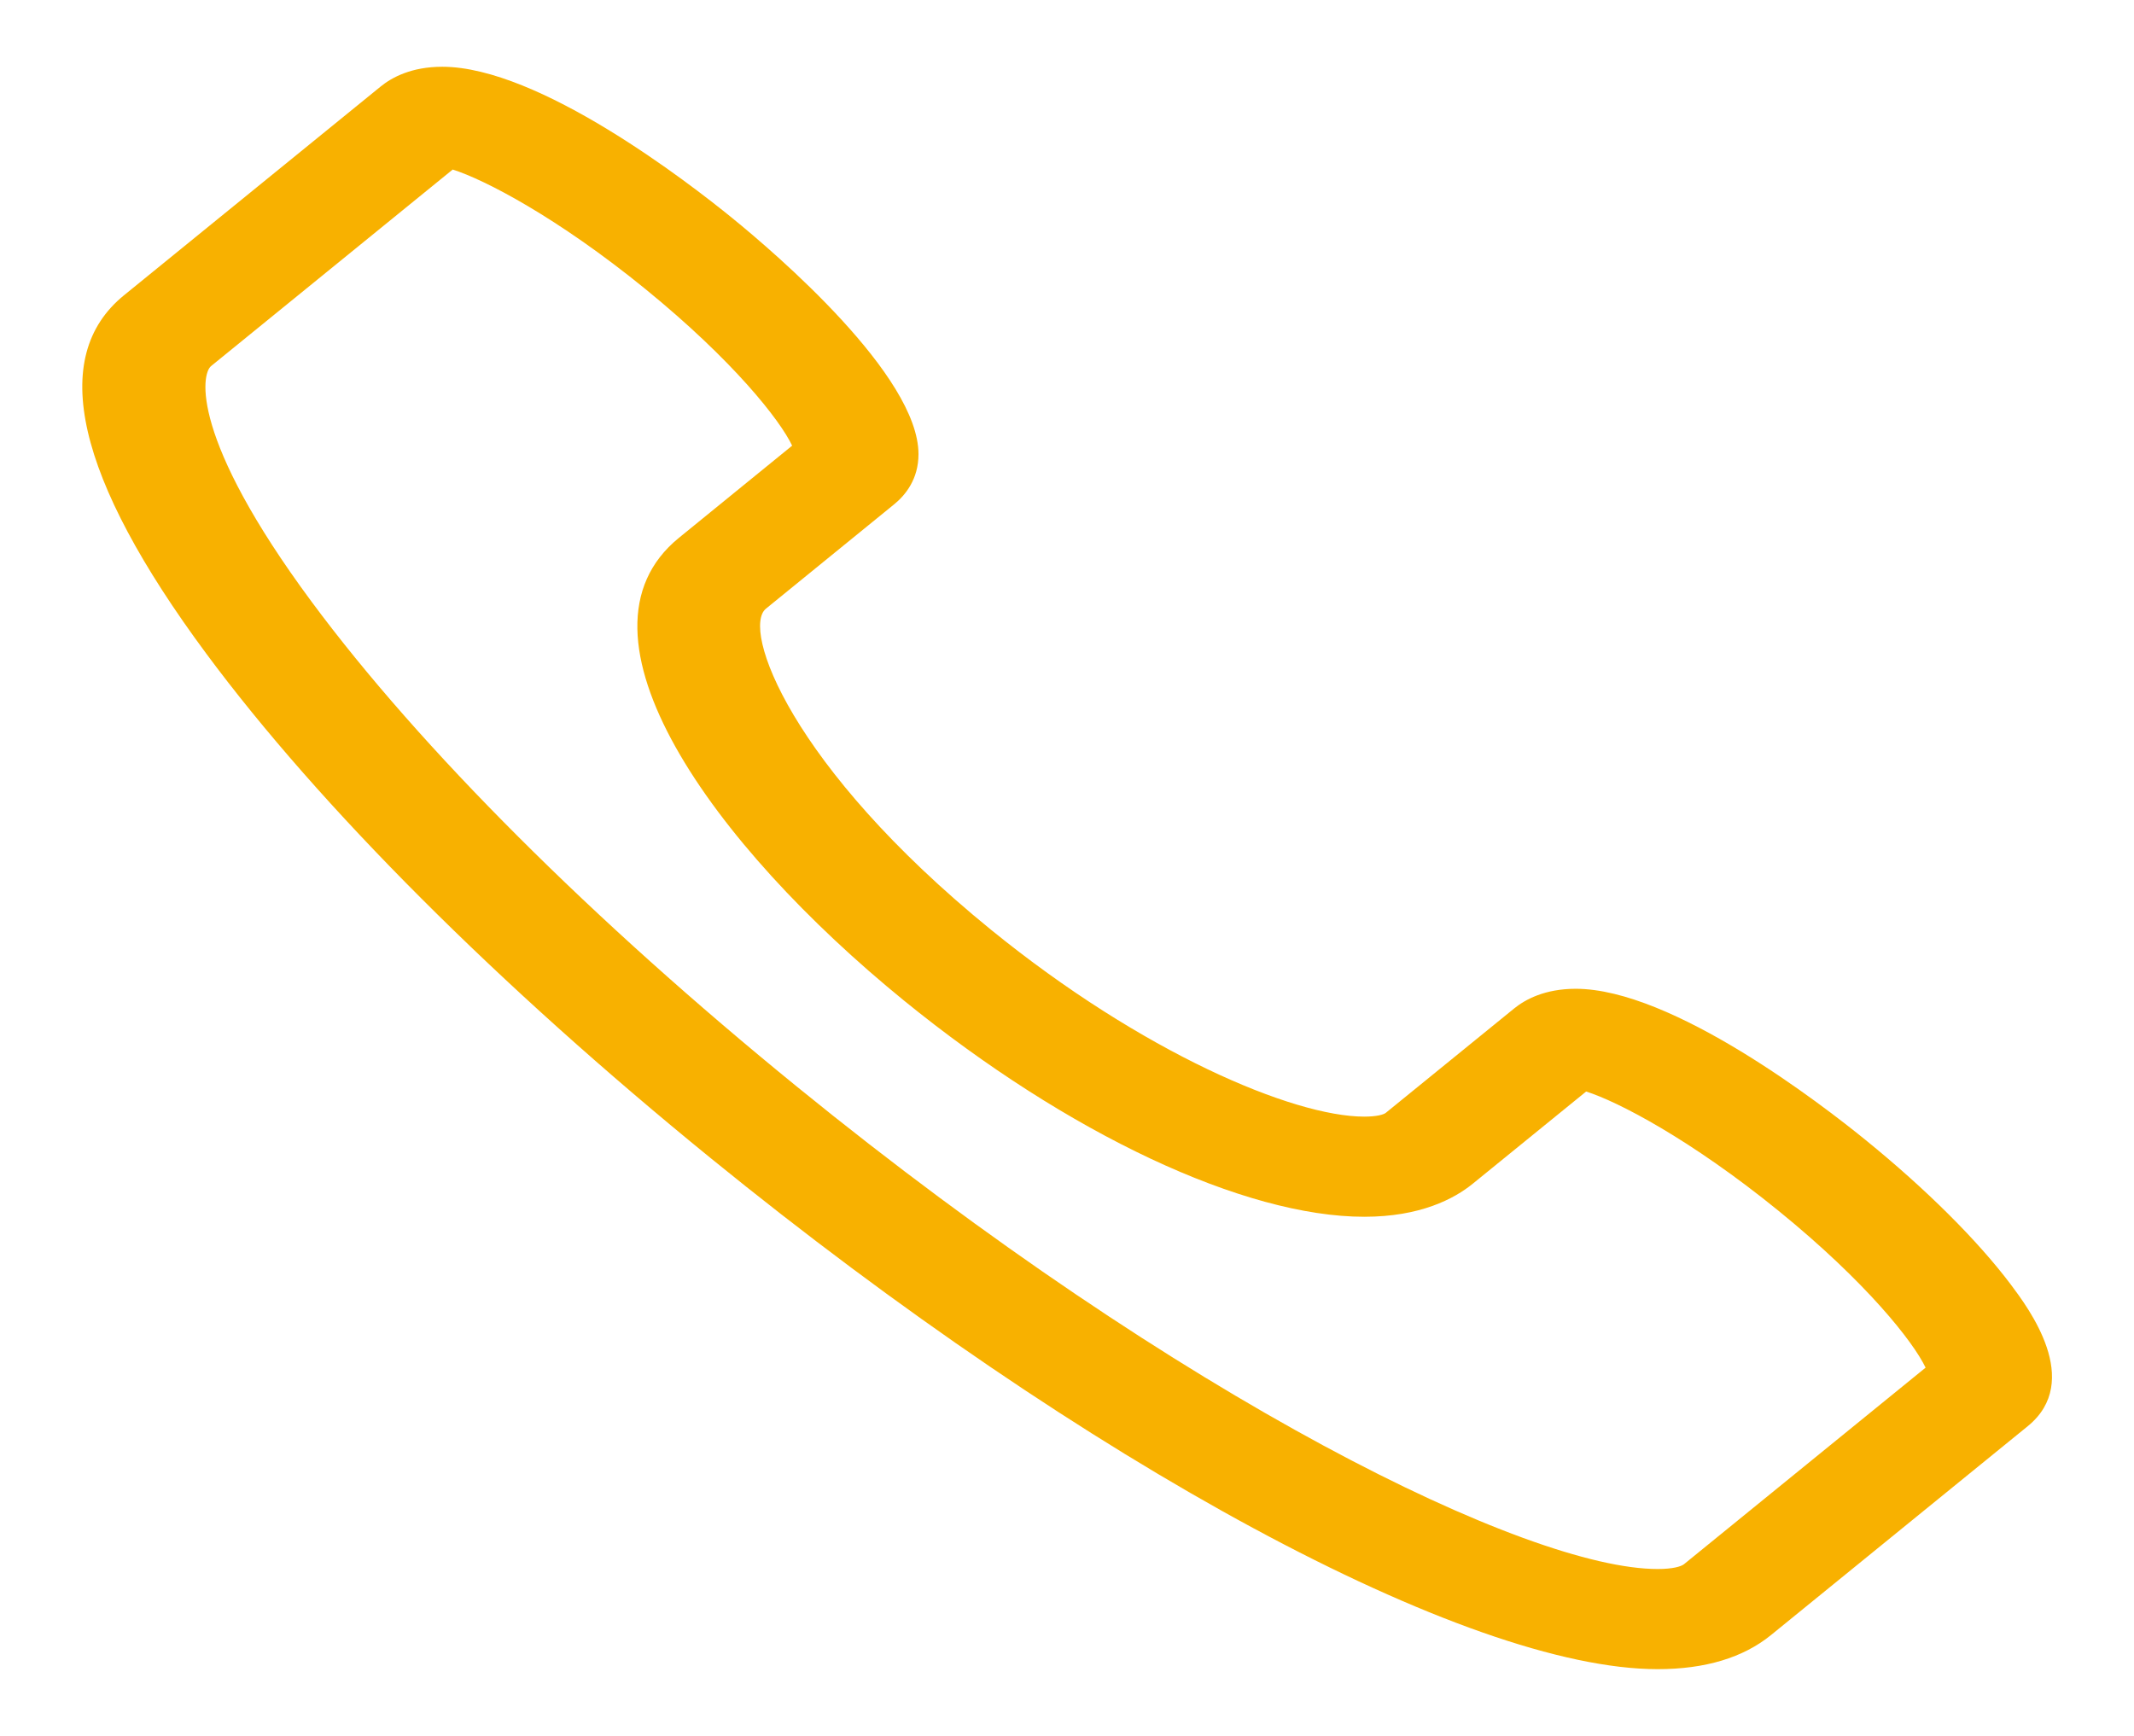 <svg width="59" height="48" viewBox="0 0 59 48" fill="none" xmlns="http://www.w3.org/2000/svg">
<path d="M55.59 35.513C54.674 34.298 53.254 32.883 51.585 31.527C50.377 30.544 46.231 27.341 43.565 27.341C42.71 27.341 42.167 27.638 41.863 27.885L38.313 30.772C38.253 30.82 38.063 30.876 37.719 30.876C35.749 30.876 31.572 29.102 27.399 25.709C21.835 21.18 20.496 17.383 21.177 16.83L24.722 13.944C25.028 13.695 25.394 13.253 25.394 12.559C25.396 10.388 21.456 7.015 20.248 6.032C19.043 5.05 14.899 1.846 12.228 1.846C11.375 1.846 10.832 2.142 10.526 2.391L3.428 8.165C1.332 9.869 2.096 13.203 5.702 18.072C8.831 22.298 13.784 27.252 19.643 32.019C30.036 40.475 40.56 46.156 45.83 46.154C47.142 46.154 48.195 45.837 48.964 45.211L56.062 39.436C57.597 38.187 56.086 36.175 55.59 35.513ZM46.557 43.253C46.477 43.316 46.247 43.385 45.83 43.385C42.242 43.385 32.689 38.715 22.05 30.061C16.379 25.448 11.61 20.683 8.618 16.642C5.248 12.092 5.565 10.343 5.835 10.123L12.516 4.688C13.387 4.962 15.406 6.007 17.841 7.99C20.277 9.974 21.564 11.614 21.901 12.323L18.77 14.872C15.506 17.528 19.707 23.365 24.993 27.667C29.527 31.356 34.404 33.645 37.719 33.645C39.268 33.645 40.206 33.148 40.72 32.73L43.853 30.182C44.724 30.456 46.741 31.504 49.178 33.485C51.614 35.466 52.901 37.109 53.238 37.817L46.557 43.253Z" fill="#F8B100"/>
</svg>

